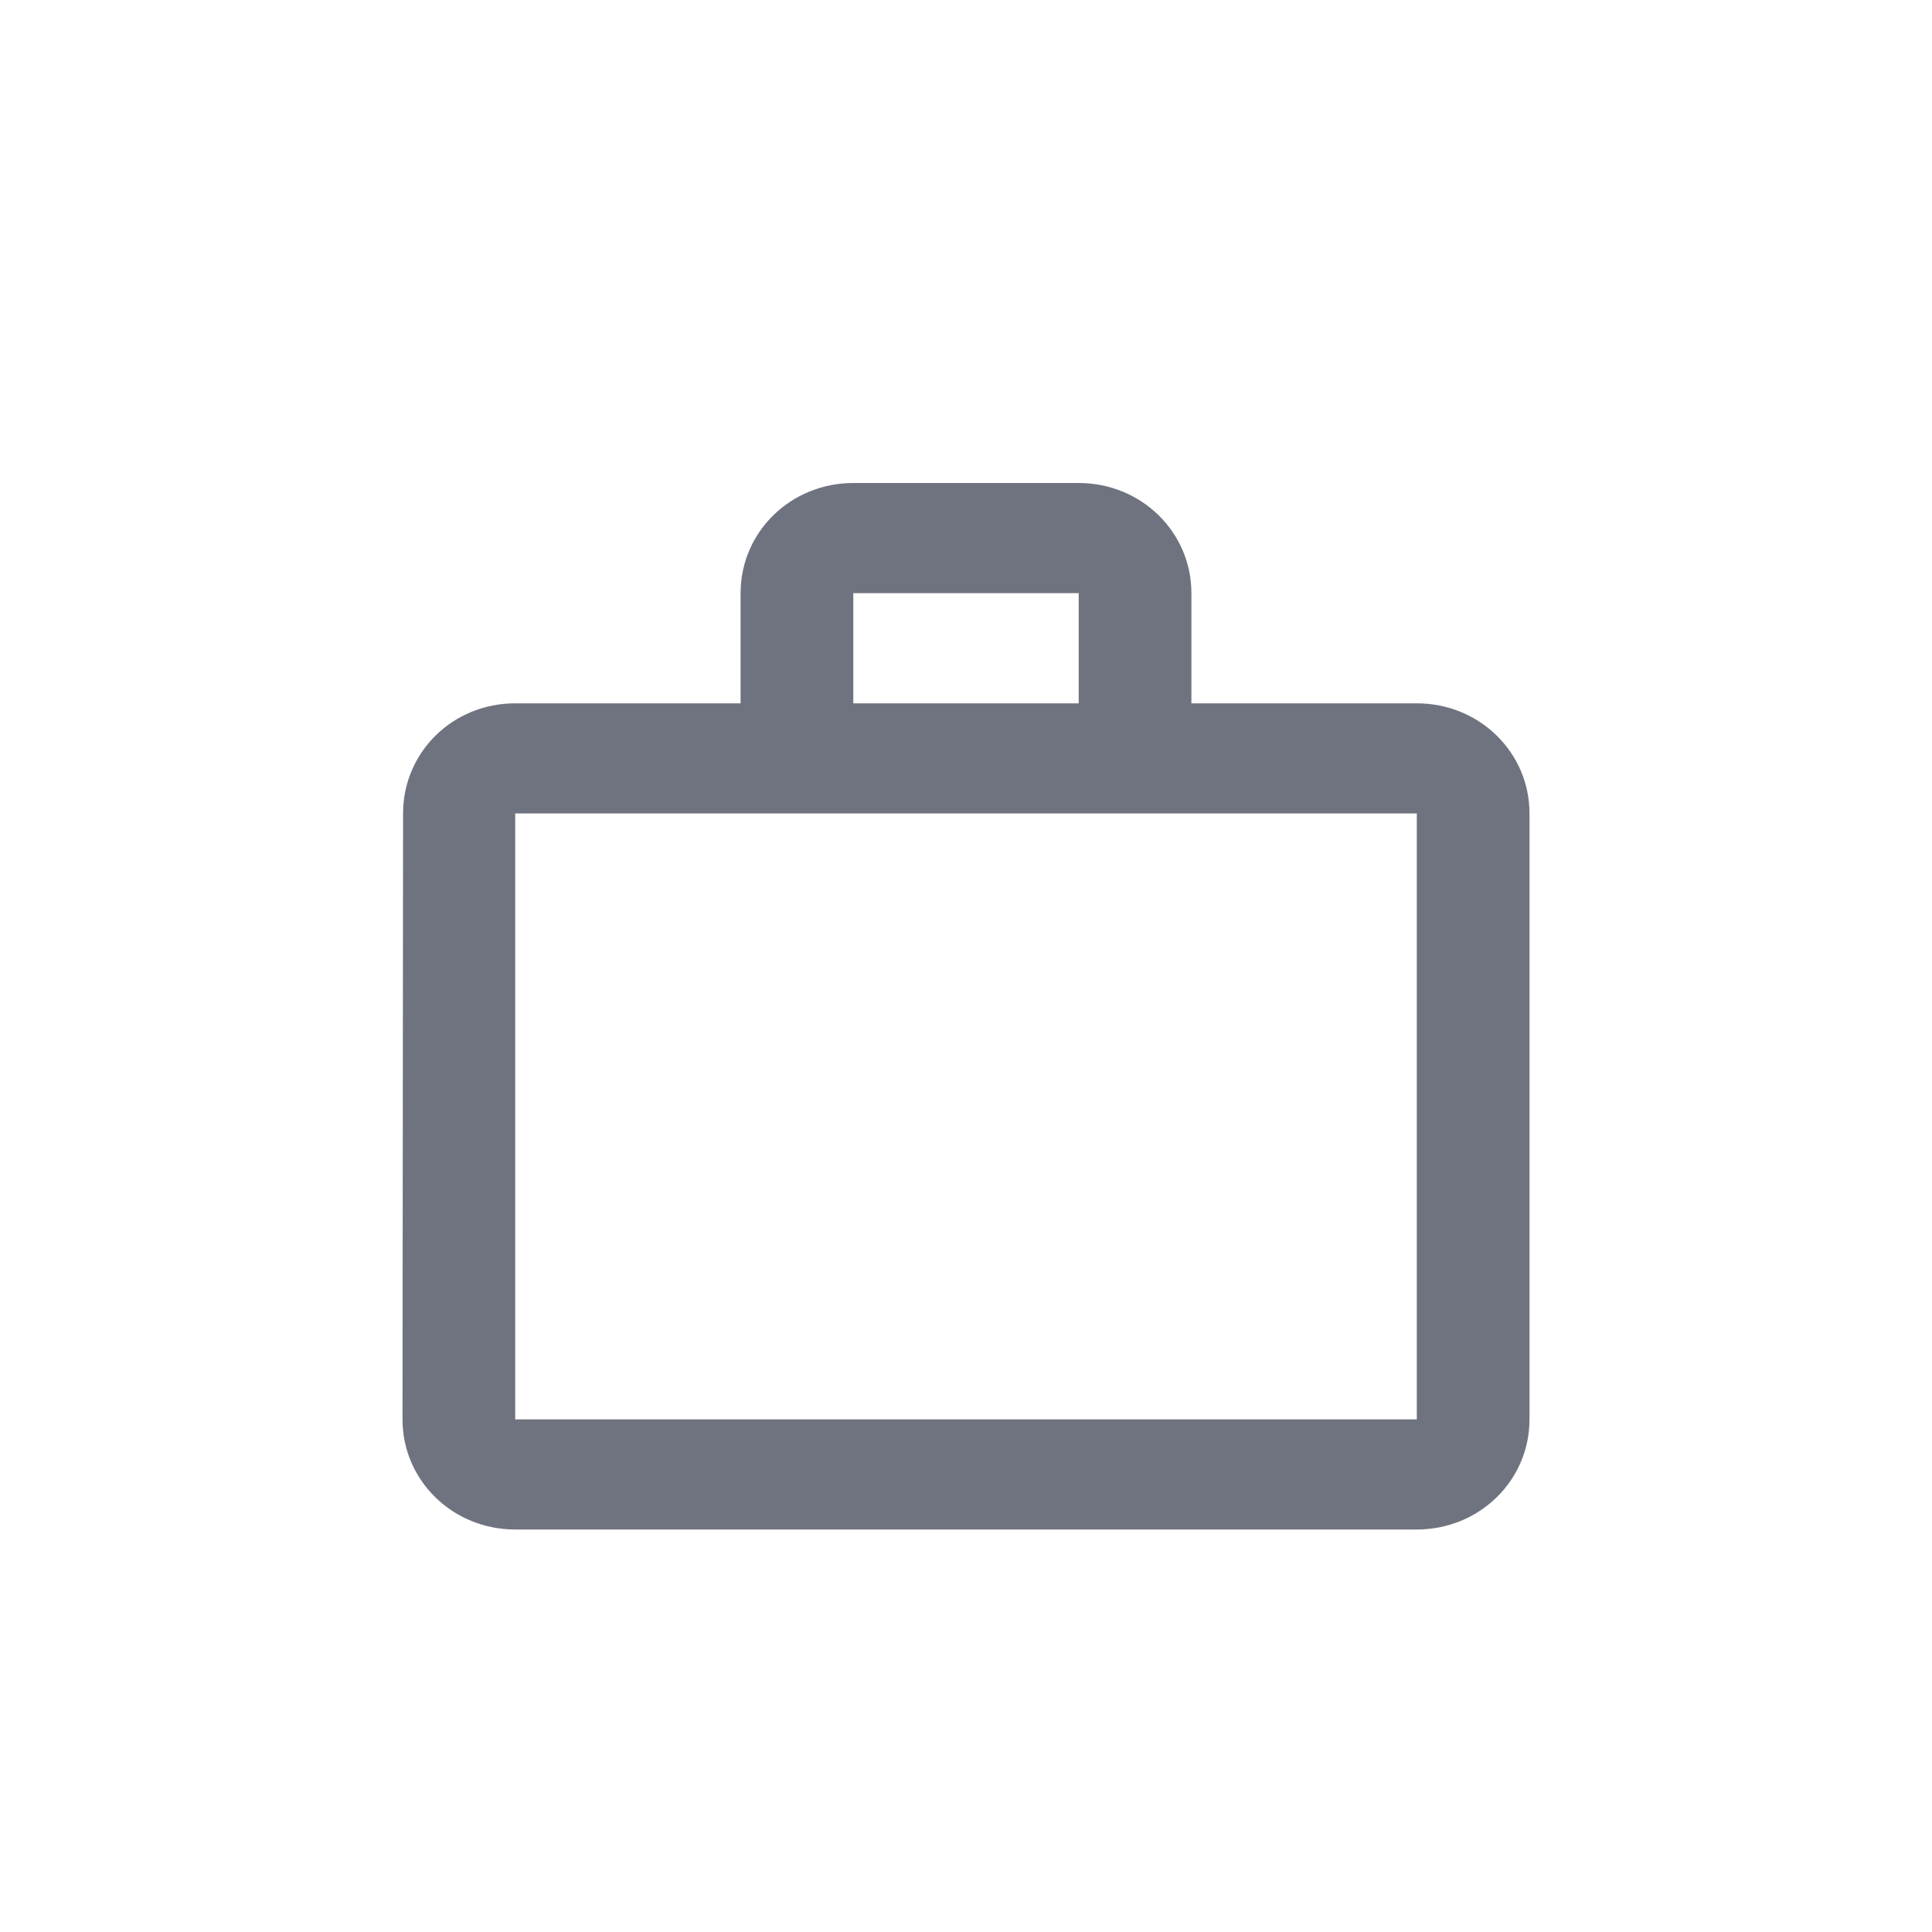 <svg xmlns="http://www.w3.org/2000/svg" width="24" height="24" viewBox="0 0 24 24">
    <g fill="none" fill-rule="evenodd">
        <g>
            <g>
                <g>
                    <path d="M0 0H24V24H0z" transform="translate(-1107 -180) translate(539 160) translate(568 20)"/>
                    <path fill="#6F737F" d="M13.4 8.737V7.368h-2.8v1.369h2.8zm-7 1.368v7.527h11.2v-7.527H6.4zm11.2-1.368c.777 0 1.4.609 1.4 1.368v7.527c0 .76-.623 1.368-1.4 1.368H6.4c-.777 0-1.4-.609-1.4-1.368l.007-7.527c0-.76.616-1.368 1.393-1.368h2.8V7.368C9.2 6.608 9.823 6 10.6 6h2.8c.777 0 1.4.609 1.4 1.368v1.369h2.8z" transform="translate(-1107 -180) translate(539 160) translate(568 20)"/>
                </g>
            </g>
        </g>
    </g>
</svg>
